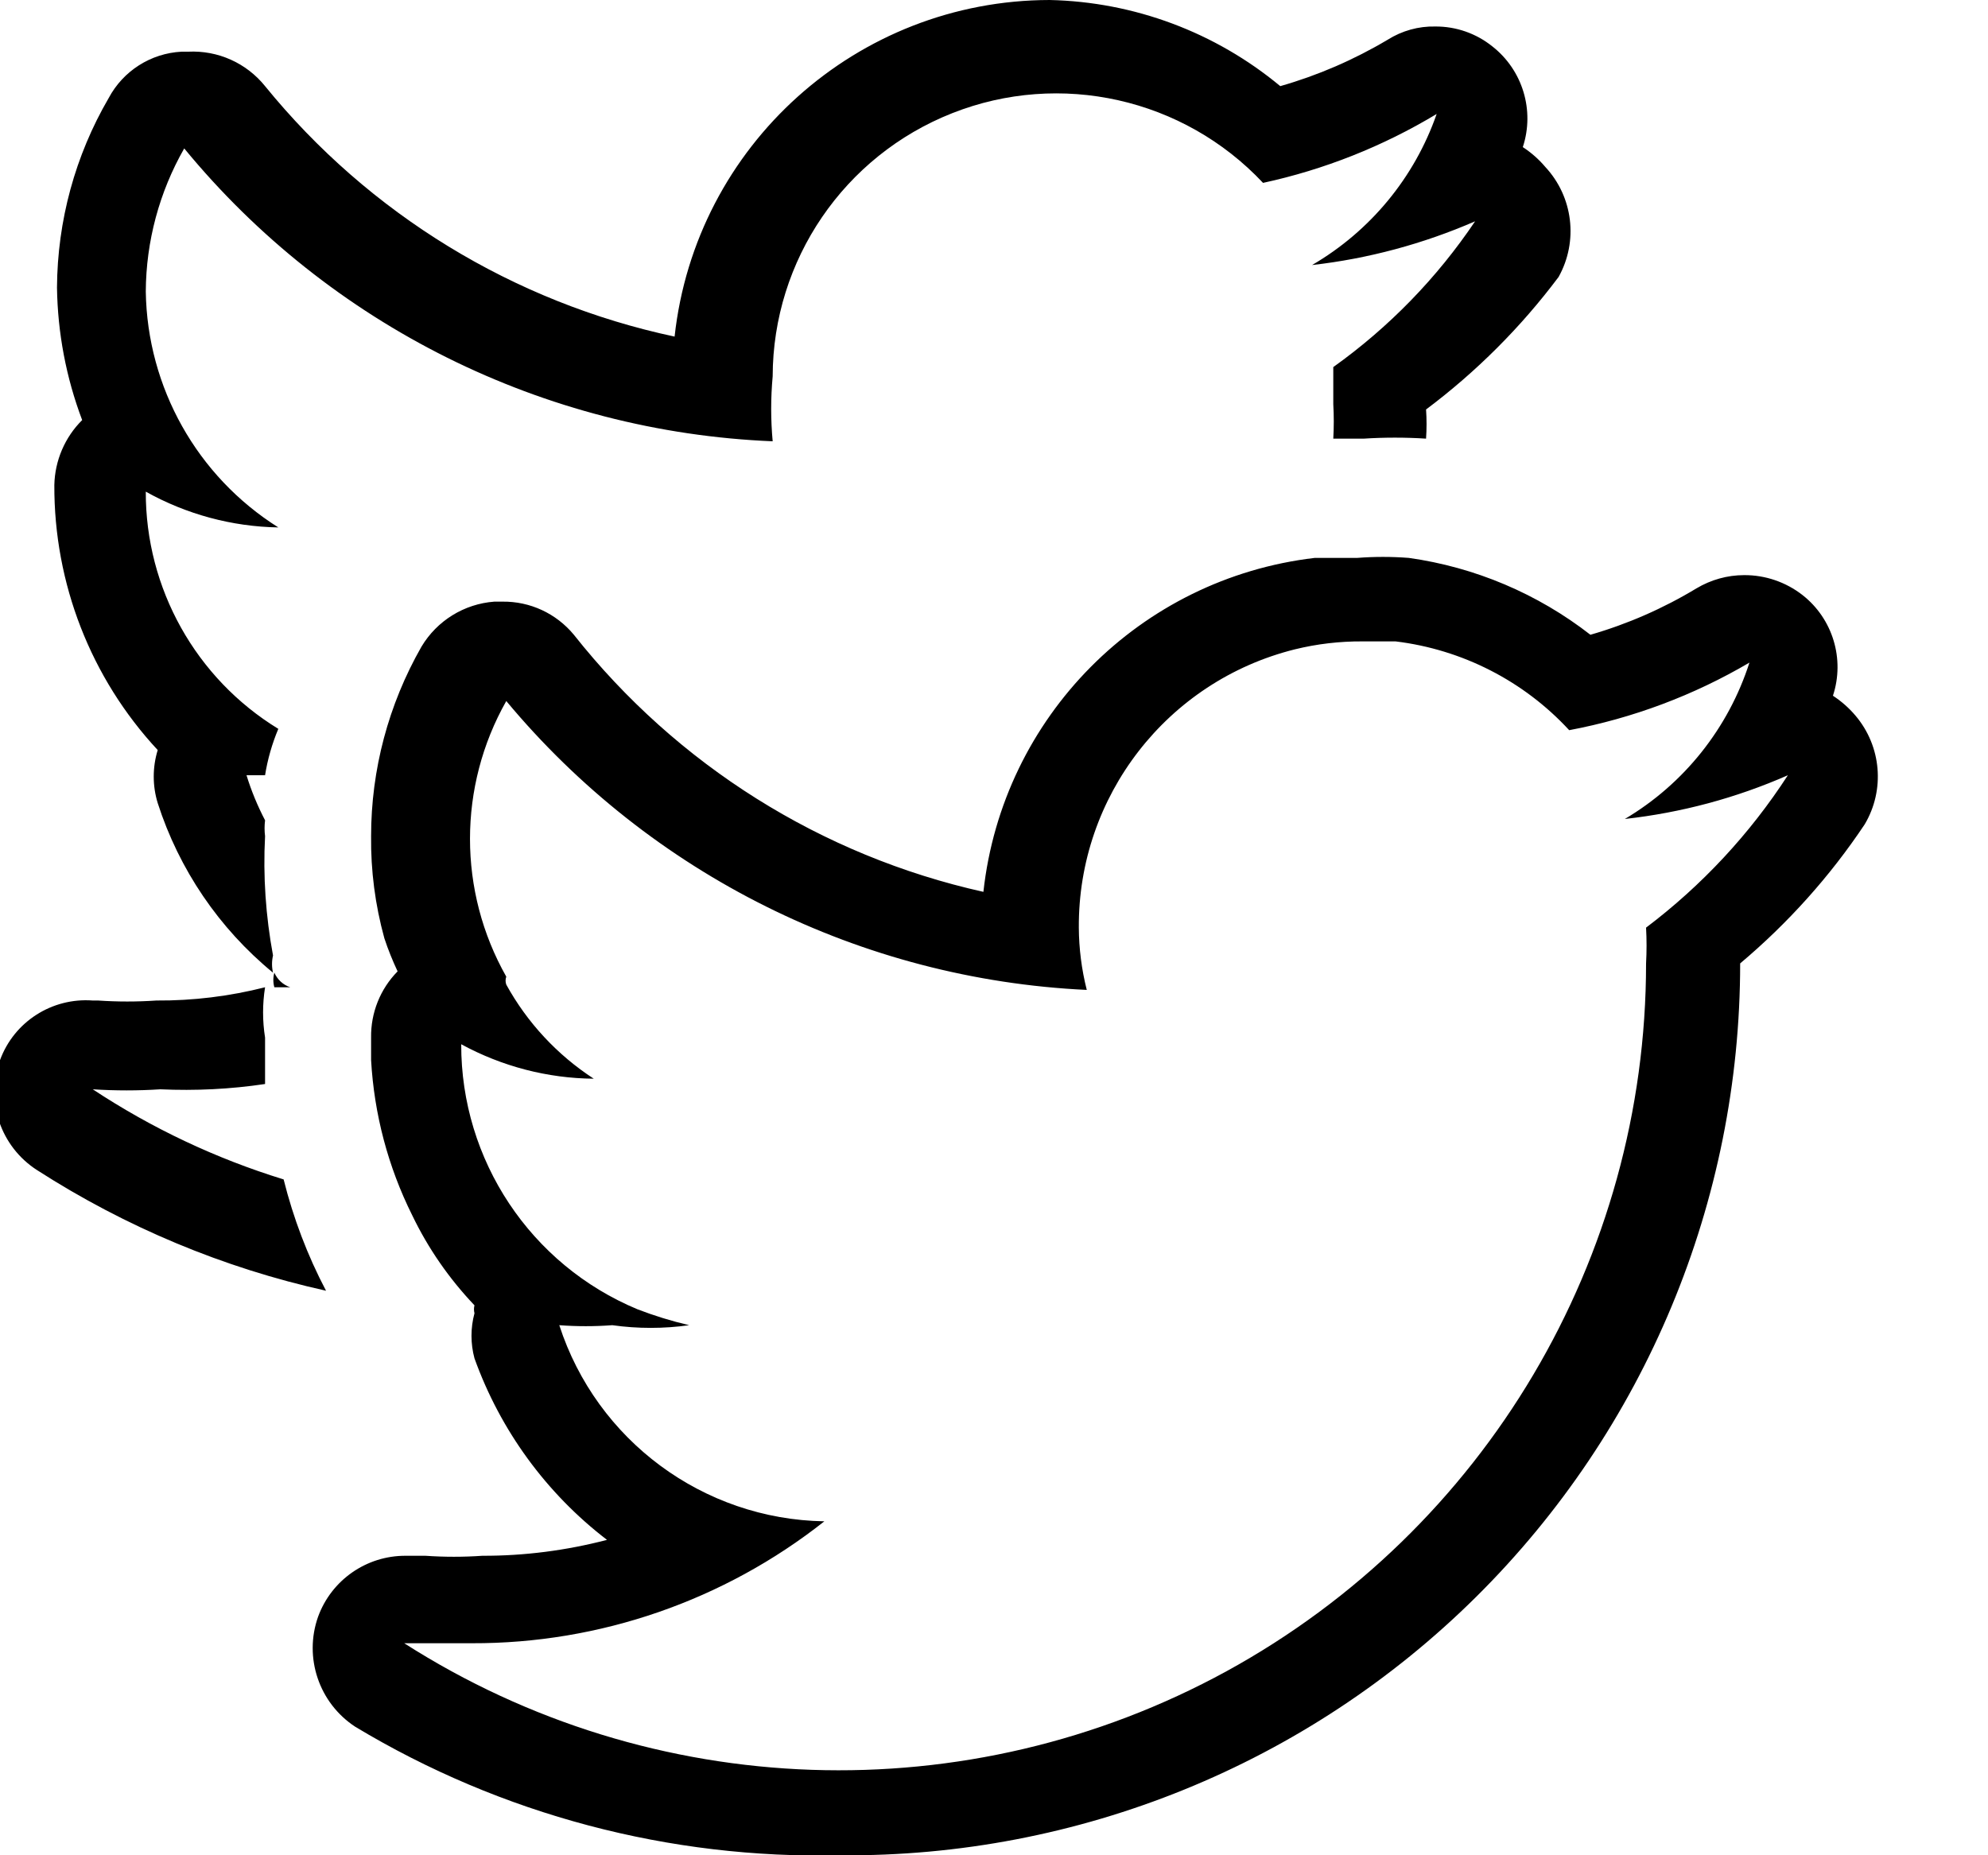 <?xml version="1.0" encoding="UTF-8" standalone="no"?>
<svg width="15px" height="14px" viewBox="0 0 15 14" version="1.1" xmlns="http://www.w3.org/2000/svg" xmlns:xlink="http://www.w3.org/1999/xlink">
    <!-- Generator: Sketch 3.8.2 (29753) - http://www.bohemiancoding.com/sketch -->
    <title>115-stage-follow</title>
    <desc>Created with Sketch.</desc>
    <defs></defs>
    <g id="Page-1" stroke="none" stroke-width="1" fill="none" fill-rule="evenodd">
        <g id="115-stage-follow" transform="translate(-1, 0)" fill="#000000">
            <g id="Layer_2">
                <g id="Icons">
                    <path d="M12.66,1.26 C12.611,1.202 12.554,1.152 12.49,1.11 L12.49,1.11 C12.581,0.834 12.489,0.529 12.26,0.35 C12.138,0.252 11.986,0.199 11.83,0.2 C11.703,0.197 11.578,0.232 11.47,0.3 C11.216,0.451 10.944,0.569 10.66,0.65 C10.17,0.243 9.557,0.014 8.92,0 C7.467,0.002 6.248,1.096 6.09,2.54 C4.875,2.281 3.784,1.614 3,0.65 C2.859,0.475 2.644,0.379 2.42,0.39 L2.37,0.39 C2.138,0.402 1.929,0.535 1.82,0.74 C1.567,1.174 1.433,1.667 1.43,2.17 C1.435,2.512 1.499,2.85 1.62,3.17 C1.489,3.3 1.414,3.476 1.41,3.66 C1.407,4.402 1.685,5.117 2.19,5.66 C2.15,5.79 2.15,5.93 2.19,6.06 C2.351,6.561 2.653,7.006 3.06,7.34 C3.05,7.297 3.05,7.253 3.06,7.21 C3.005,6.913 2.984,6.611 3,6.31 C2.995,6.27 2.995,6.23 3,6.19 C2.943,6.081 2.896,5.967 2.86,5.85 L3,5.85 C3.019,5.73 3.053,5.612 3.1,5.5 C2.477,5.119 2.098,4.44 2.1,3.71 L2.1,3.71 C2.406,3.881 2.75,3.974 3.1,3.98 C2.487,3.594 2.111,2.924 2.1,2.2 C2.102,1.821 2.202,1.449 2.39,1.12 C3.488,2.455 5.103,3.259 6.83,3.33 C6.815,3.167 6.815,3.003 6.83,2.84 C6.832,1.963 7.369,1.176 8.185,0.854 C9,0.532 9.93,0.741 10.53,1.38 C10.992,1.28 11.435,1.104 11.84,0.86 C11.673,1.34 11.339,1.744 10.9,2 C11.324,1.952 11.739,1.84 12.13,1.67 C11.842,2.098 11.48,2.47 11.06,2.77 L11.06,3.05 C11.065,3.137 11.065,3.223 11.06,3.31 L11.29,3.31 C11.446,3.3 11.604,3.3 11.76,3.31 C11.765,3.237 11.765,3.163 11.76,3.09 C12.139,2.806 12.476,2.469 12.76,2.09 C12.91,1.821 12.87,1.486 12.66,1.26 L12.66,1.26 Z M3.14,8.9 C2.63,8.743 2.145,8.514 1.7,8.22 C1.87,8.231 2.04,8.231 2.21,8.22 C2.474,8.232 2.739,8.219 3,8.18 C3,8.06 3,8 3,7.83 C2.98,7.704 2.98,7.576 3,7.45 C2.732,7.518 2.456,7.552 2.18,7.55 C2.034,7.56 1.886,7.56 1.74,7.55 L1.7,7.55 C1.392,7.527 1.106,7.71 1,8 C0.887,8.308 1.004,8.653 1.28,8.83 C1.947,9.259 2.685,9.568 3.46,9.74 C3.32,9.474 3.213,9.192 3.14,8.9 L3.14,8.9 Z M3.07,7.34 C3.06,7.376 3.06,7.414 3.07,7.45 L3.19,7.45 C3.136,7.432 3.093,7.392 3.07,7.34 L3.07,7.34 Z M15,5.4 C14.951,5.342 14.894,5.292 14.83,5.25 C14.921,4.974 14.829,4.669 14.6,4.49 C14.474,4.392 14.319,4.339 14.16,4.34 C14.033,4.34 13.909,4.375 13.8,4.44 C13.55,4.591 13.281,4.709 13,4.79 C12.602,4.48 12.129,4.28 11.63,4.21 C11.5,4.2 11.37,4.2 11.24,4.21 L10.92,4.21 C9.601,4.365 8.565,5.41 8.42,6.73 C7.198,6.458 6.107,5.772 5.33,4.79 C5.197,4.629 4.999,4.537 4.79,4.54 L4.73,4.54 C4.502,4.557 4.297,4.684 4.18,4.88 C3.931,5.316 3.8,5.808 3.8,6.31 C3.797,6.57 3.831,6.829 3.9,7.08 L3.9,7.08 C3.928,7.165 3.962,7.249 4,7.33 C3.869,7.463 3.797,7.643 3.8,7.83 L3.8,8 C3.823,8.407 3.928,8.805 4.11,9.17 C4.23,9.42 4.389,9.649 4.58,9.85 C4.575,9.87 4.575,9.89 4.58,9.91 C4.55,10.021 4.55,10.139 4.58,10.25 C4.775,10.793 5.122,11.269 5.58,11.62 C5.273,11.7 4.957,11.741 4.64,11.74 C4.497,11.75 4.353,11.75 4.21,11.74 L4.06,11.74 C3.765,11.739 3.501,11.923 3.4,12.2 C3.291,12.508 3.407,12.851 3.68,13.03 C4.783,13.694 6.053,14.03 7.34,14 C9.135,14.016 10.863,13.314 12.138,12.05 C13.413,10.786 14.13,9.065 14.13,7.27 C14.491,6.966 14.808,6.613 15.07,6.22 C15.224,5.96 15.196,5.631 15,5.4 L15,5.4 Z M13.42,7 C13.425,7.09 13.425,7.18 13.42,7.27 C13.42,9.495 12.206,11.542 10.255,12.611 C8.303,13.679 5.924,13.598 4.05,12.4 L4.56,12.4 C5.525,12.403 6.463,12.078 7.22,11.48 C6.306,11.465 5.502,10.87 5.22,10 C5.353,10.01 5.487,10.01 5.62,10 C5.812,10.027 6.008,10.027 6.2,10 C6.067,9.969 5.937,9.929 5.81,9.88 C5.003,9.544 4.478,8.754 4.48,7.88 L4.48,7.88 C4.787,8.047 5.13,8.137 5.48,8.14 C5.205,7.961 4.978,7.717 4.82,7.43 C4.813,7.411 4.813,7.389 4.82,7.37 C4.455,6.725 4.455,5.935 4.82,5.29 C5.91,6.599 7.499,7.39 9.2,7.47 C9.161,7.316 9.141,7.158 9.14,7 C9.134,6.008 9.807,5.14 10.77,4.9 C10.937,4.859 11.108,4.839 11.28,4.84 L11.53,4.84 C12.032,4.901 12.497,5.138 12.84,5.51 C13.319,5.42 13.78,5.247 14.2,5 C14.041,5.495 13.707,5.915 13.26,6.18 C13.684,6.133 14.099,6.022 14.49,5.85 C14.203,6.293 13.841,6.682 13.42,7 L13.42,7 Z" id="Shape"></path>
                </g>
            </g>
        </g>
    </g>
</svg>